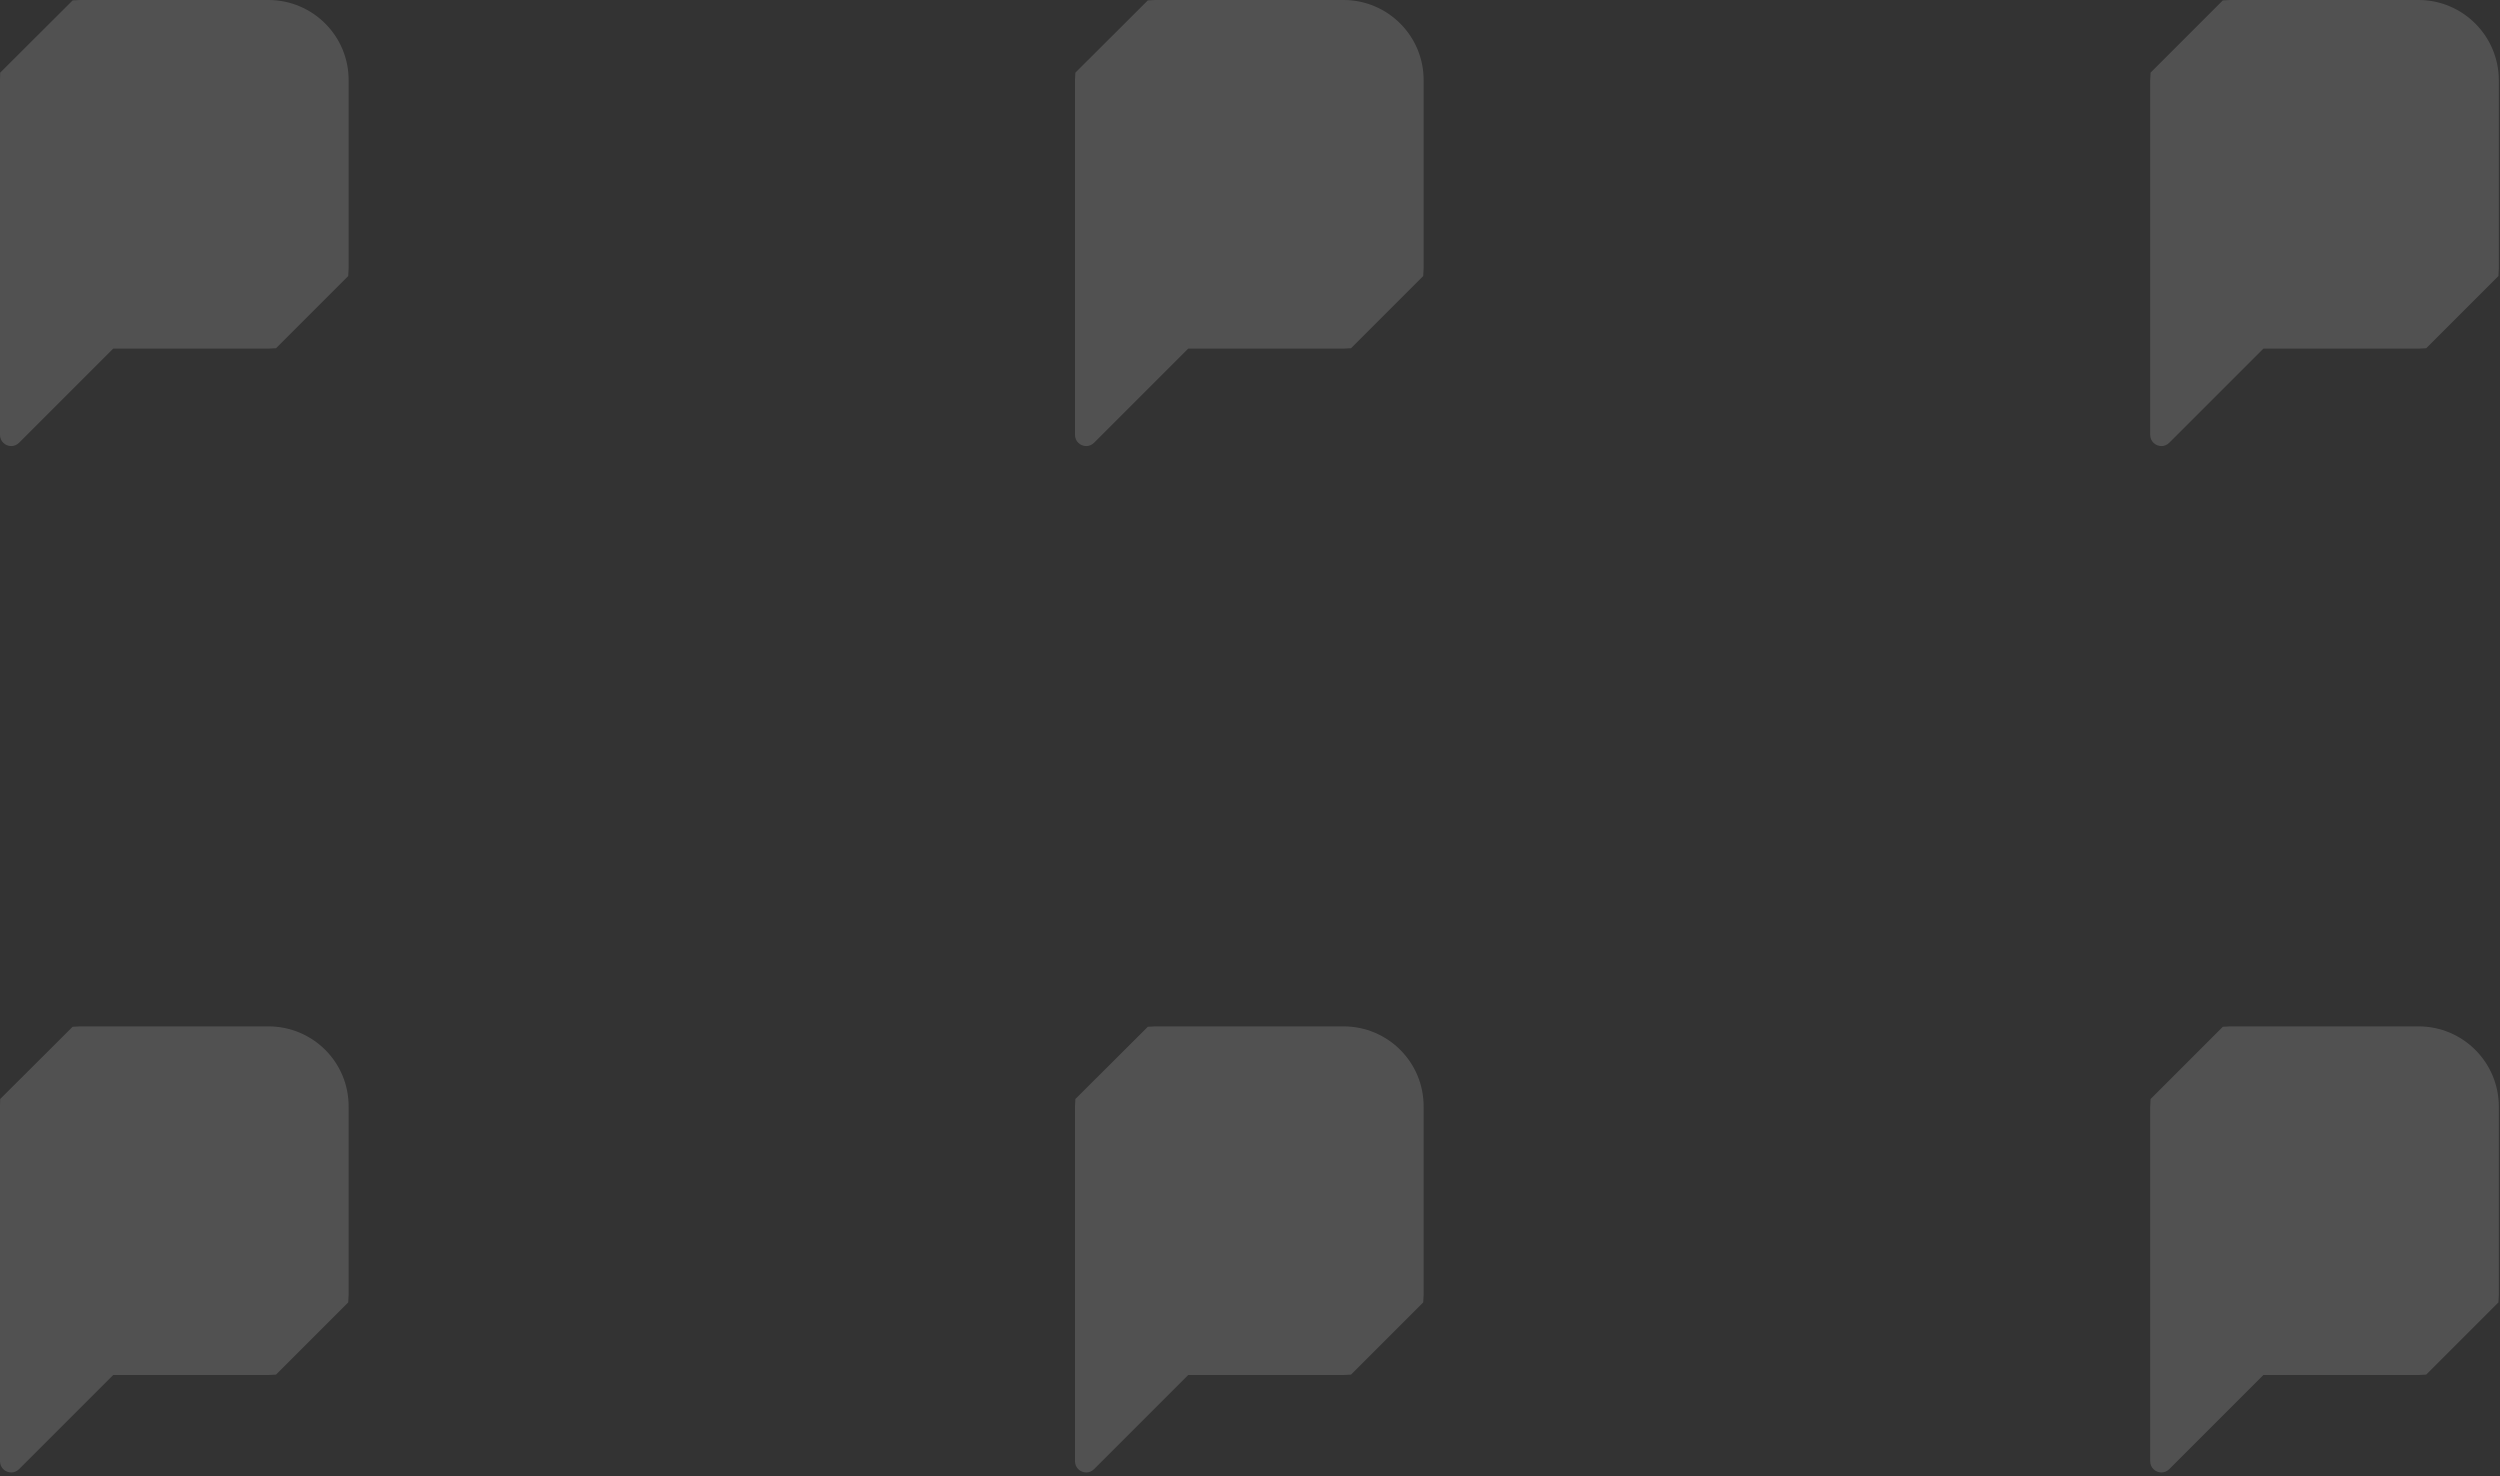<svg width="127" height="75" viewBox="0 0 127 75" fill="none" xmlns="http://www.w3.org/2000/svg">
<rect x="0" y="0" width="127" height="75" fill="#333333" stroke="none"/>
<g opacity="0.15">
<path d="M13.63 0H4.08L3.69 0.02L0.01 3.69L0 4.08V13.63V22.09C0 22.43 0.28 22.66 0.57 22.66C0.71 22.66 0.85 22.61 0.97 22.49L5.75 17.71H13.63L14.02 17.69L17.69 14.02L17.71 13.63V4.08C17.72 1.83 15.89 0 13.63 0Z" fill="white"/>
<path d="M68.25 0H58.7L58.31 0.02L54.63 3.69L54.61 4.08V13.63V22.09C54.61 22.43 54.89 22.66 55.18 22.66C55.32 22.66 55.46 22.61 55.58 22.49L60.36 17.71H68.24L68.63 17.69L72.3 14.02L72.32 13.63V4.08C72.33 1.83 70.5 0 68.25 0Z" fill="white"/>
<path d="M122.86 0H113.31L112.92 0.02L109.25 3.69L109.23 4.08V13.63V22.09C109.23 22.43 109.51 22.66 109.8 22.66C109.94 22.66 110.08 22.61 110.2 22.49L114.98 17.71H122.86L123.25 17.69L126.92 14.02L126.94 13.63V4.08C126.94 1.83 125.11 0 122.86 0Z" fill="white"/>
<path d="M13.63 52.14H4.08L3.69 52.16L0.01 55.83L0 56.22V65.77V74.23C0 74.57 0.28 74.8 0.57 74.8C0.71 74.8 0.85 74.75 0.97 74.63L5.75 69.85H13.63L14.02 69.83L17.69 66.16L17.71 65.77V56.22C17.72 53.96 15.89 52.14 13.63 52.14Z" fill="white"/>
<path d="M122.86 52.14H113.31L112.92 52.16L109.25 55.83L109.23 56.22V65.77V74.23C109.23 74.57 109.51 74.8 109.8 74.8C109.94 74.8 110.08 74.75 110.2 74.63L114.98 69.85H122.86L123.25 69.83L126.92 66.16L126.94 65.77V56.22C126.94 53.96 125.11 52.14 122.86 52.14Z" fill="white"/>
<path d="M68.25 52.14H58.7L58.31 52.16L54.63 55.83L54.61 56.22V65.77V74.23C54.61 74.57 54.89 74.8 55.18 74.8C55.32 74.8 55.46 74.75 55.58 74.63L60.36 69.85H68.24L68.63 69.83L72.3 66.16L72.32 65.77V56.22C72.33 53.96 70.5 52.14 68.25 52.14Z" fill="white"/>
</g>
</svg>
